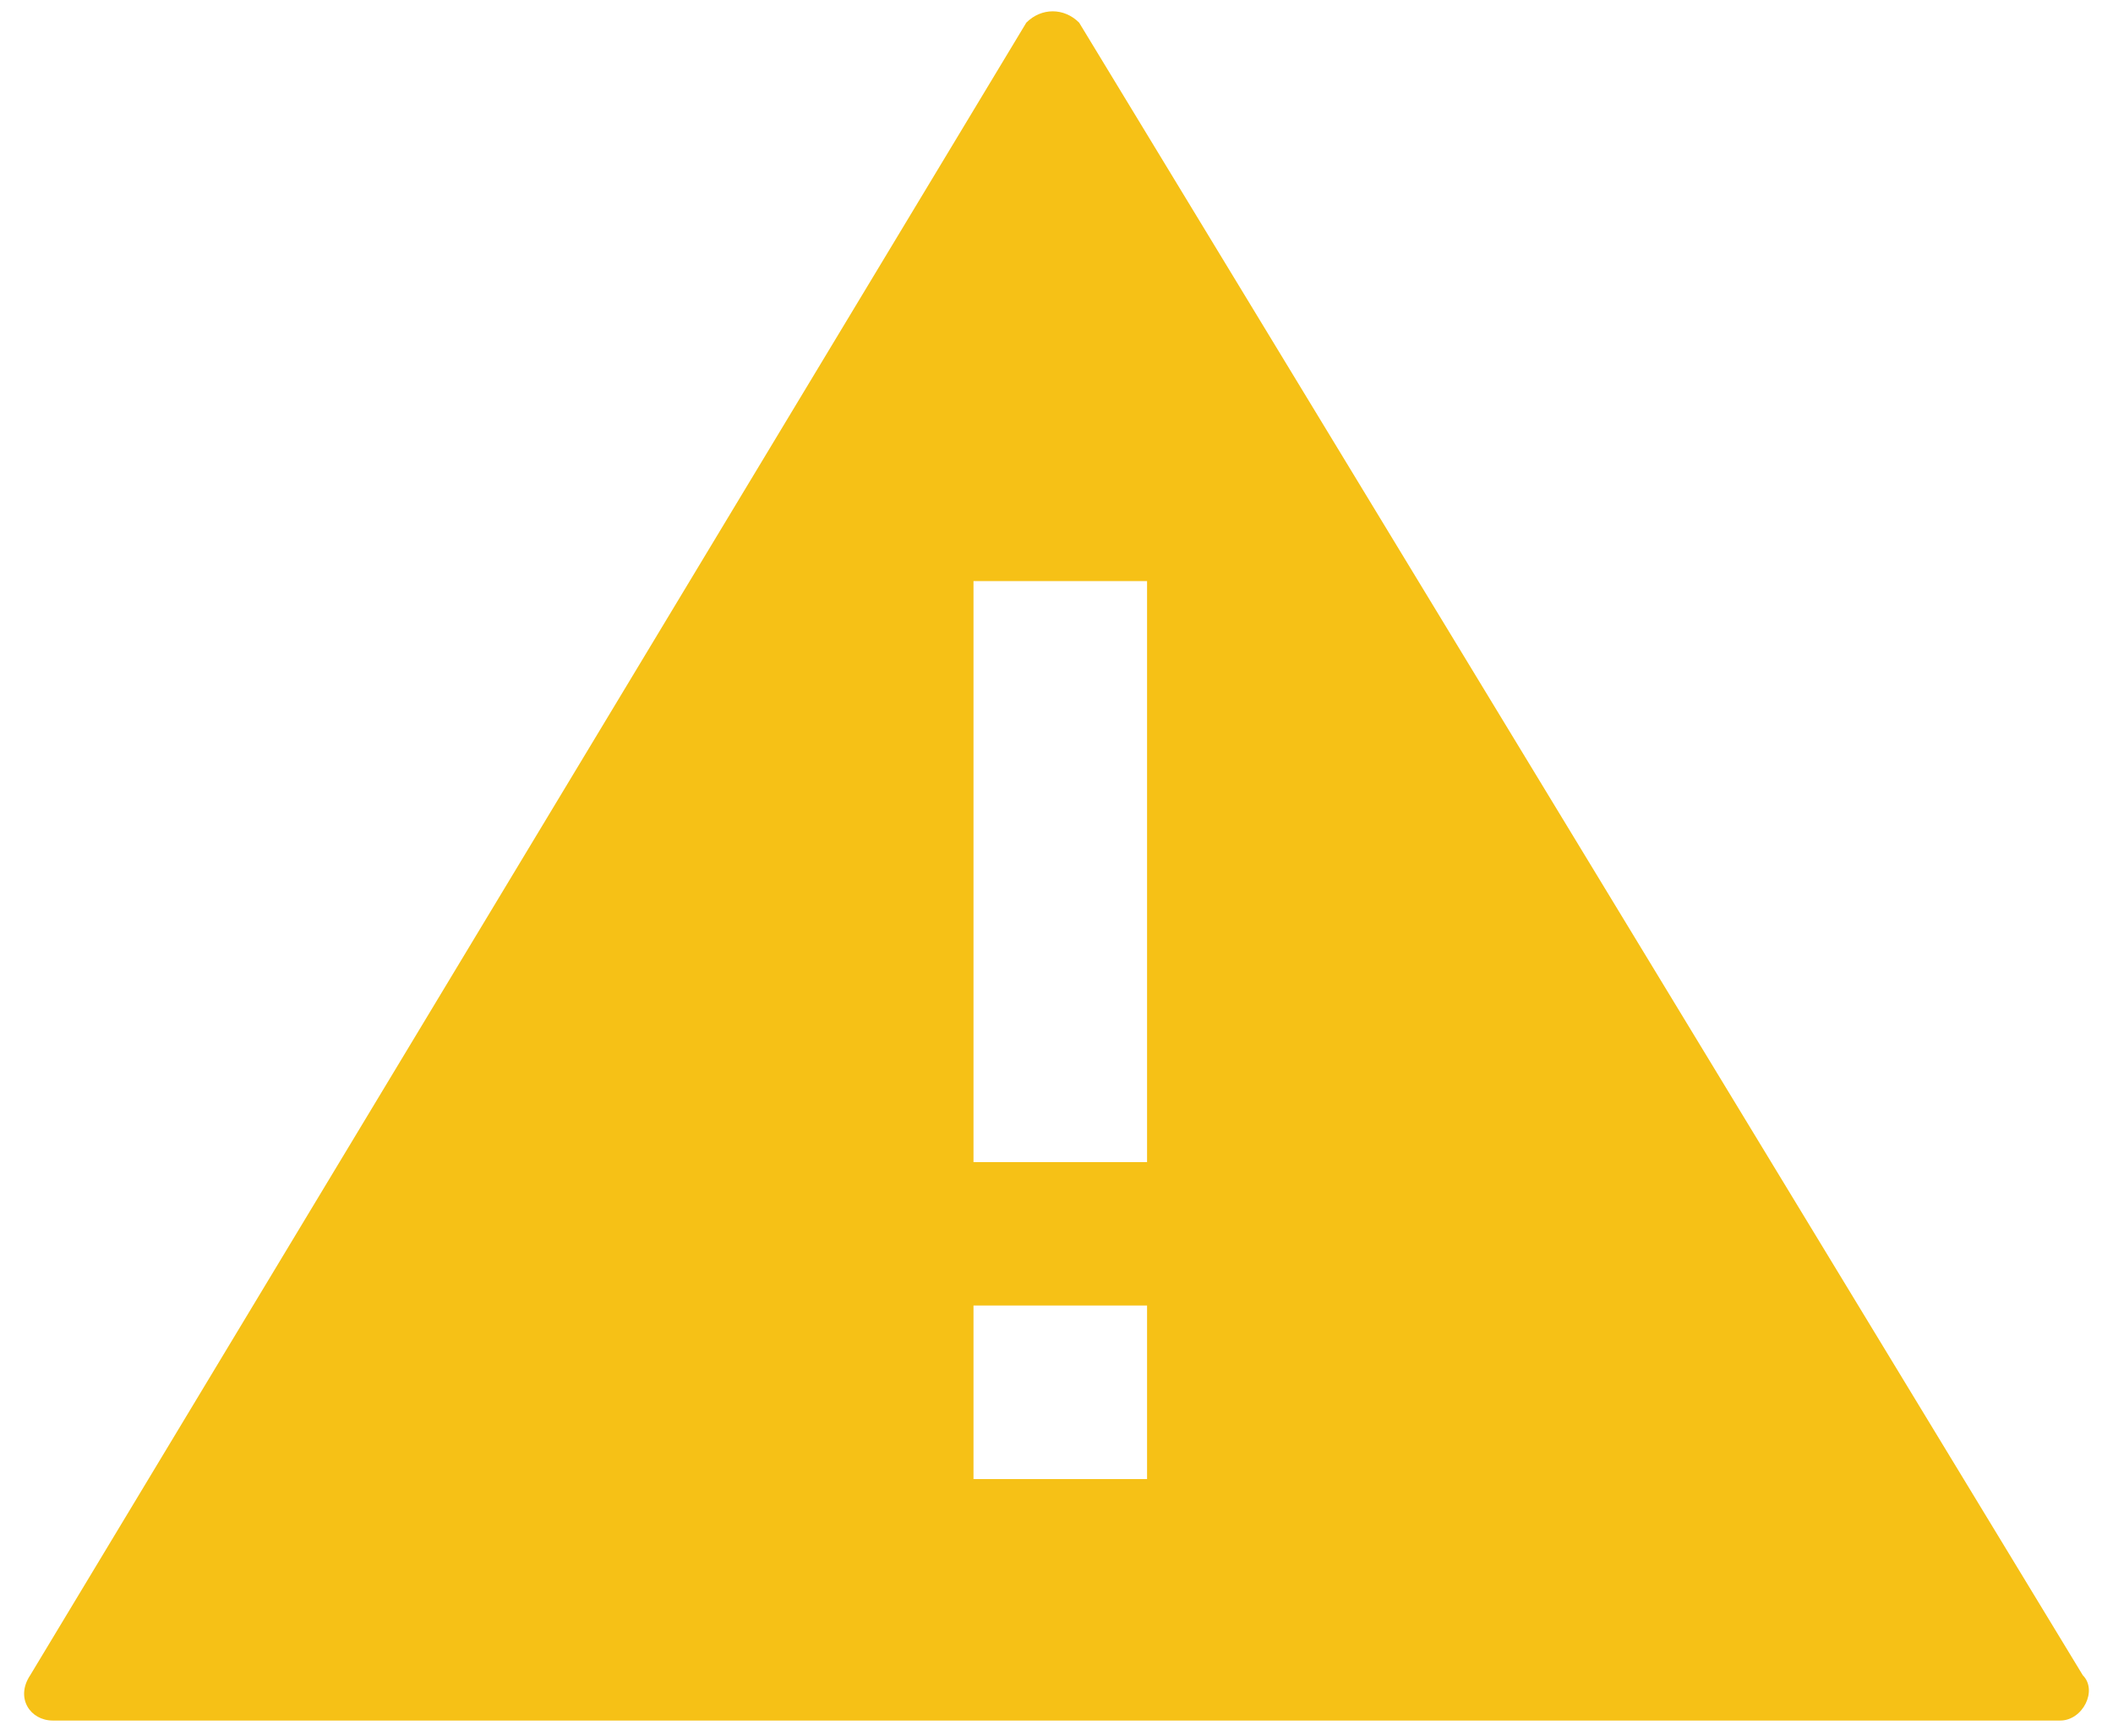 <svg xmlns="http://www.w3.org/2000/svg" viewBox="0 0 28 23"><path d="M27.6 22.2L14.3.3c-.2-.2-.5-.2-.7 0L.4 22.2c-.2.3 0 .6.3.6h26.6c.3 0 .5-.4.3-.6zm-12.4-2.6h-2.3v-2.3h2.3v2.3zm0-4.2h-2.3V7.7h2.3v7.7z" fill="#f6c116"/></svg>